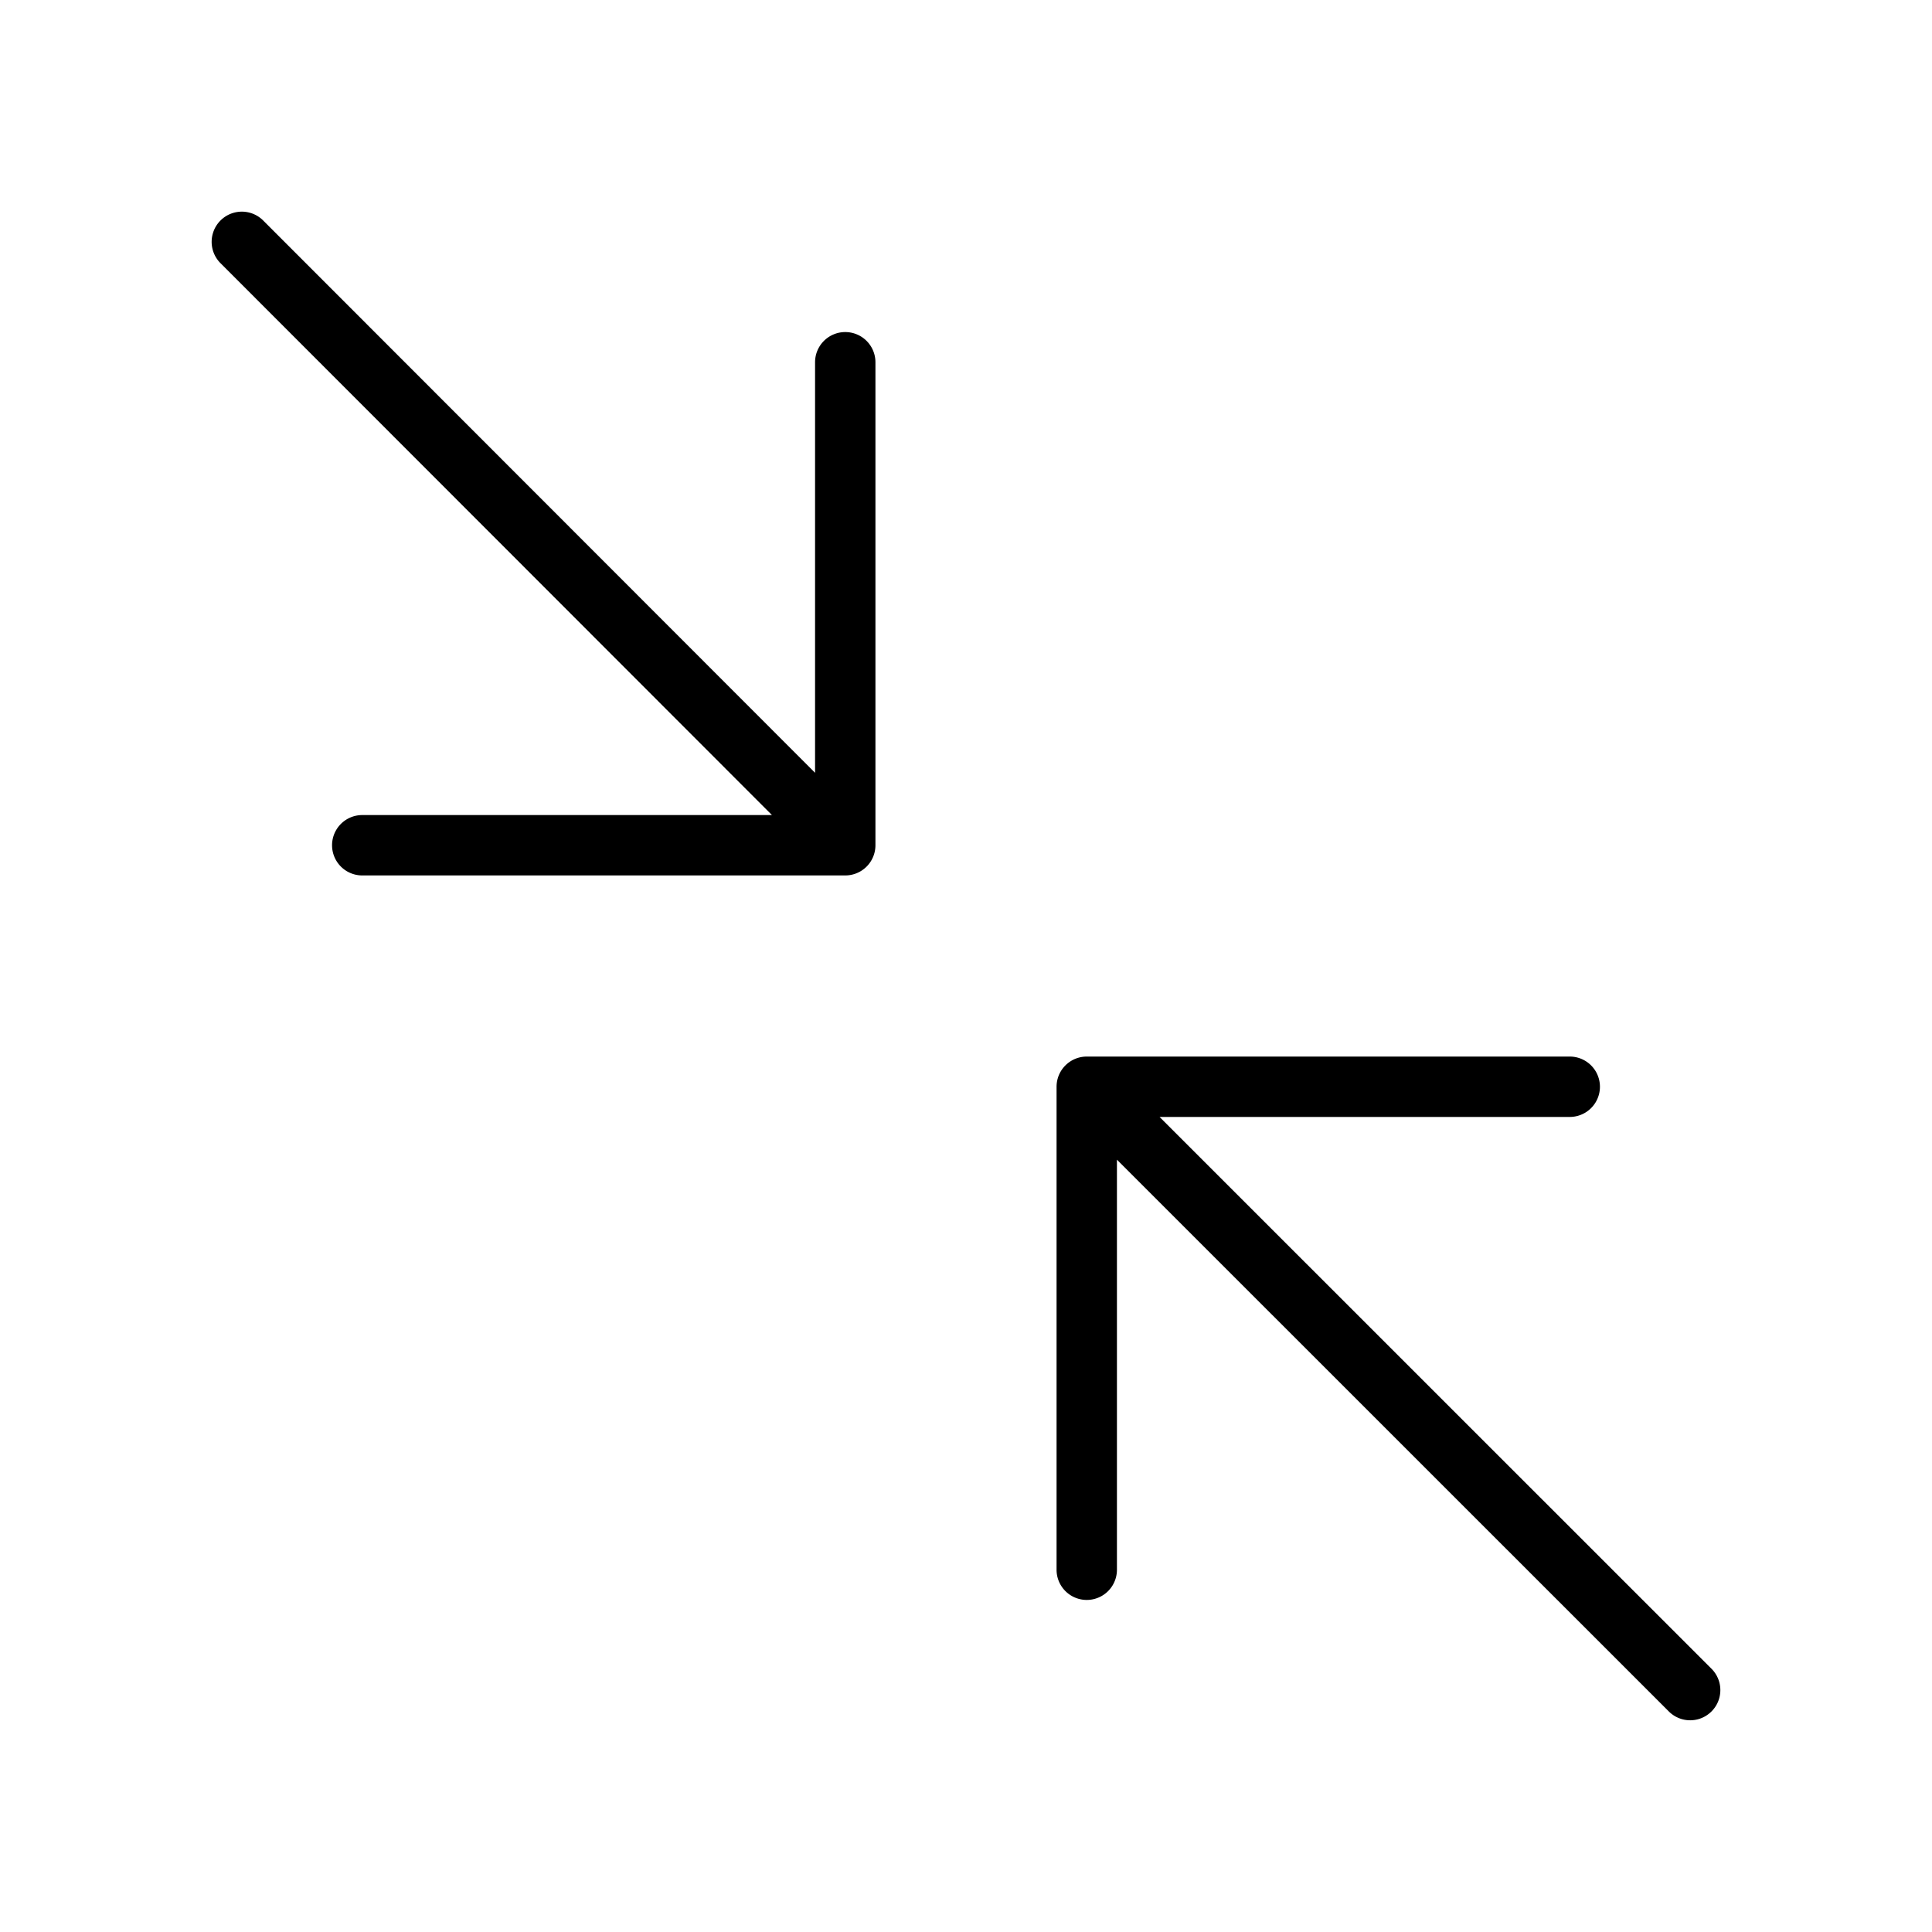 <svg width="32" height="32" viewBox="0 0 32 32" xmlns="http://www.w3.org/2000/svg"><path d="M14 5.5a.5.5 0 0 0-.5.5v6.8L4.353 3.646a.5.5 0 0 0-.707.707l9.14 9.147H6a.5.5 0 1 0 0 1h8a.5.5 0 0 0 .5-.5V6a.5.5 0 0 0-.5-.5ZM28.354 27.646 19.206 18.5H26a.5.5 0 0 0 0-1h-8a.5.5 0 0 0-.5.5v8a.5.5 0 0 0 1 0v-6.792l9.147 9.145a.5.5 0 0 0 .707-.707Z"/></svg>
